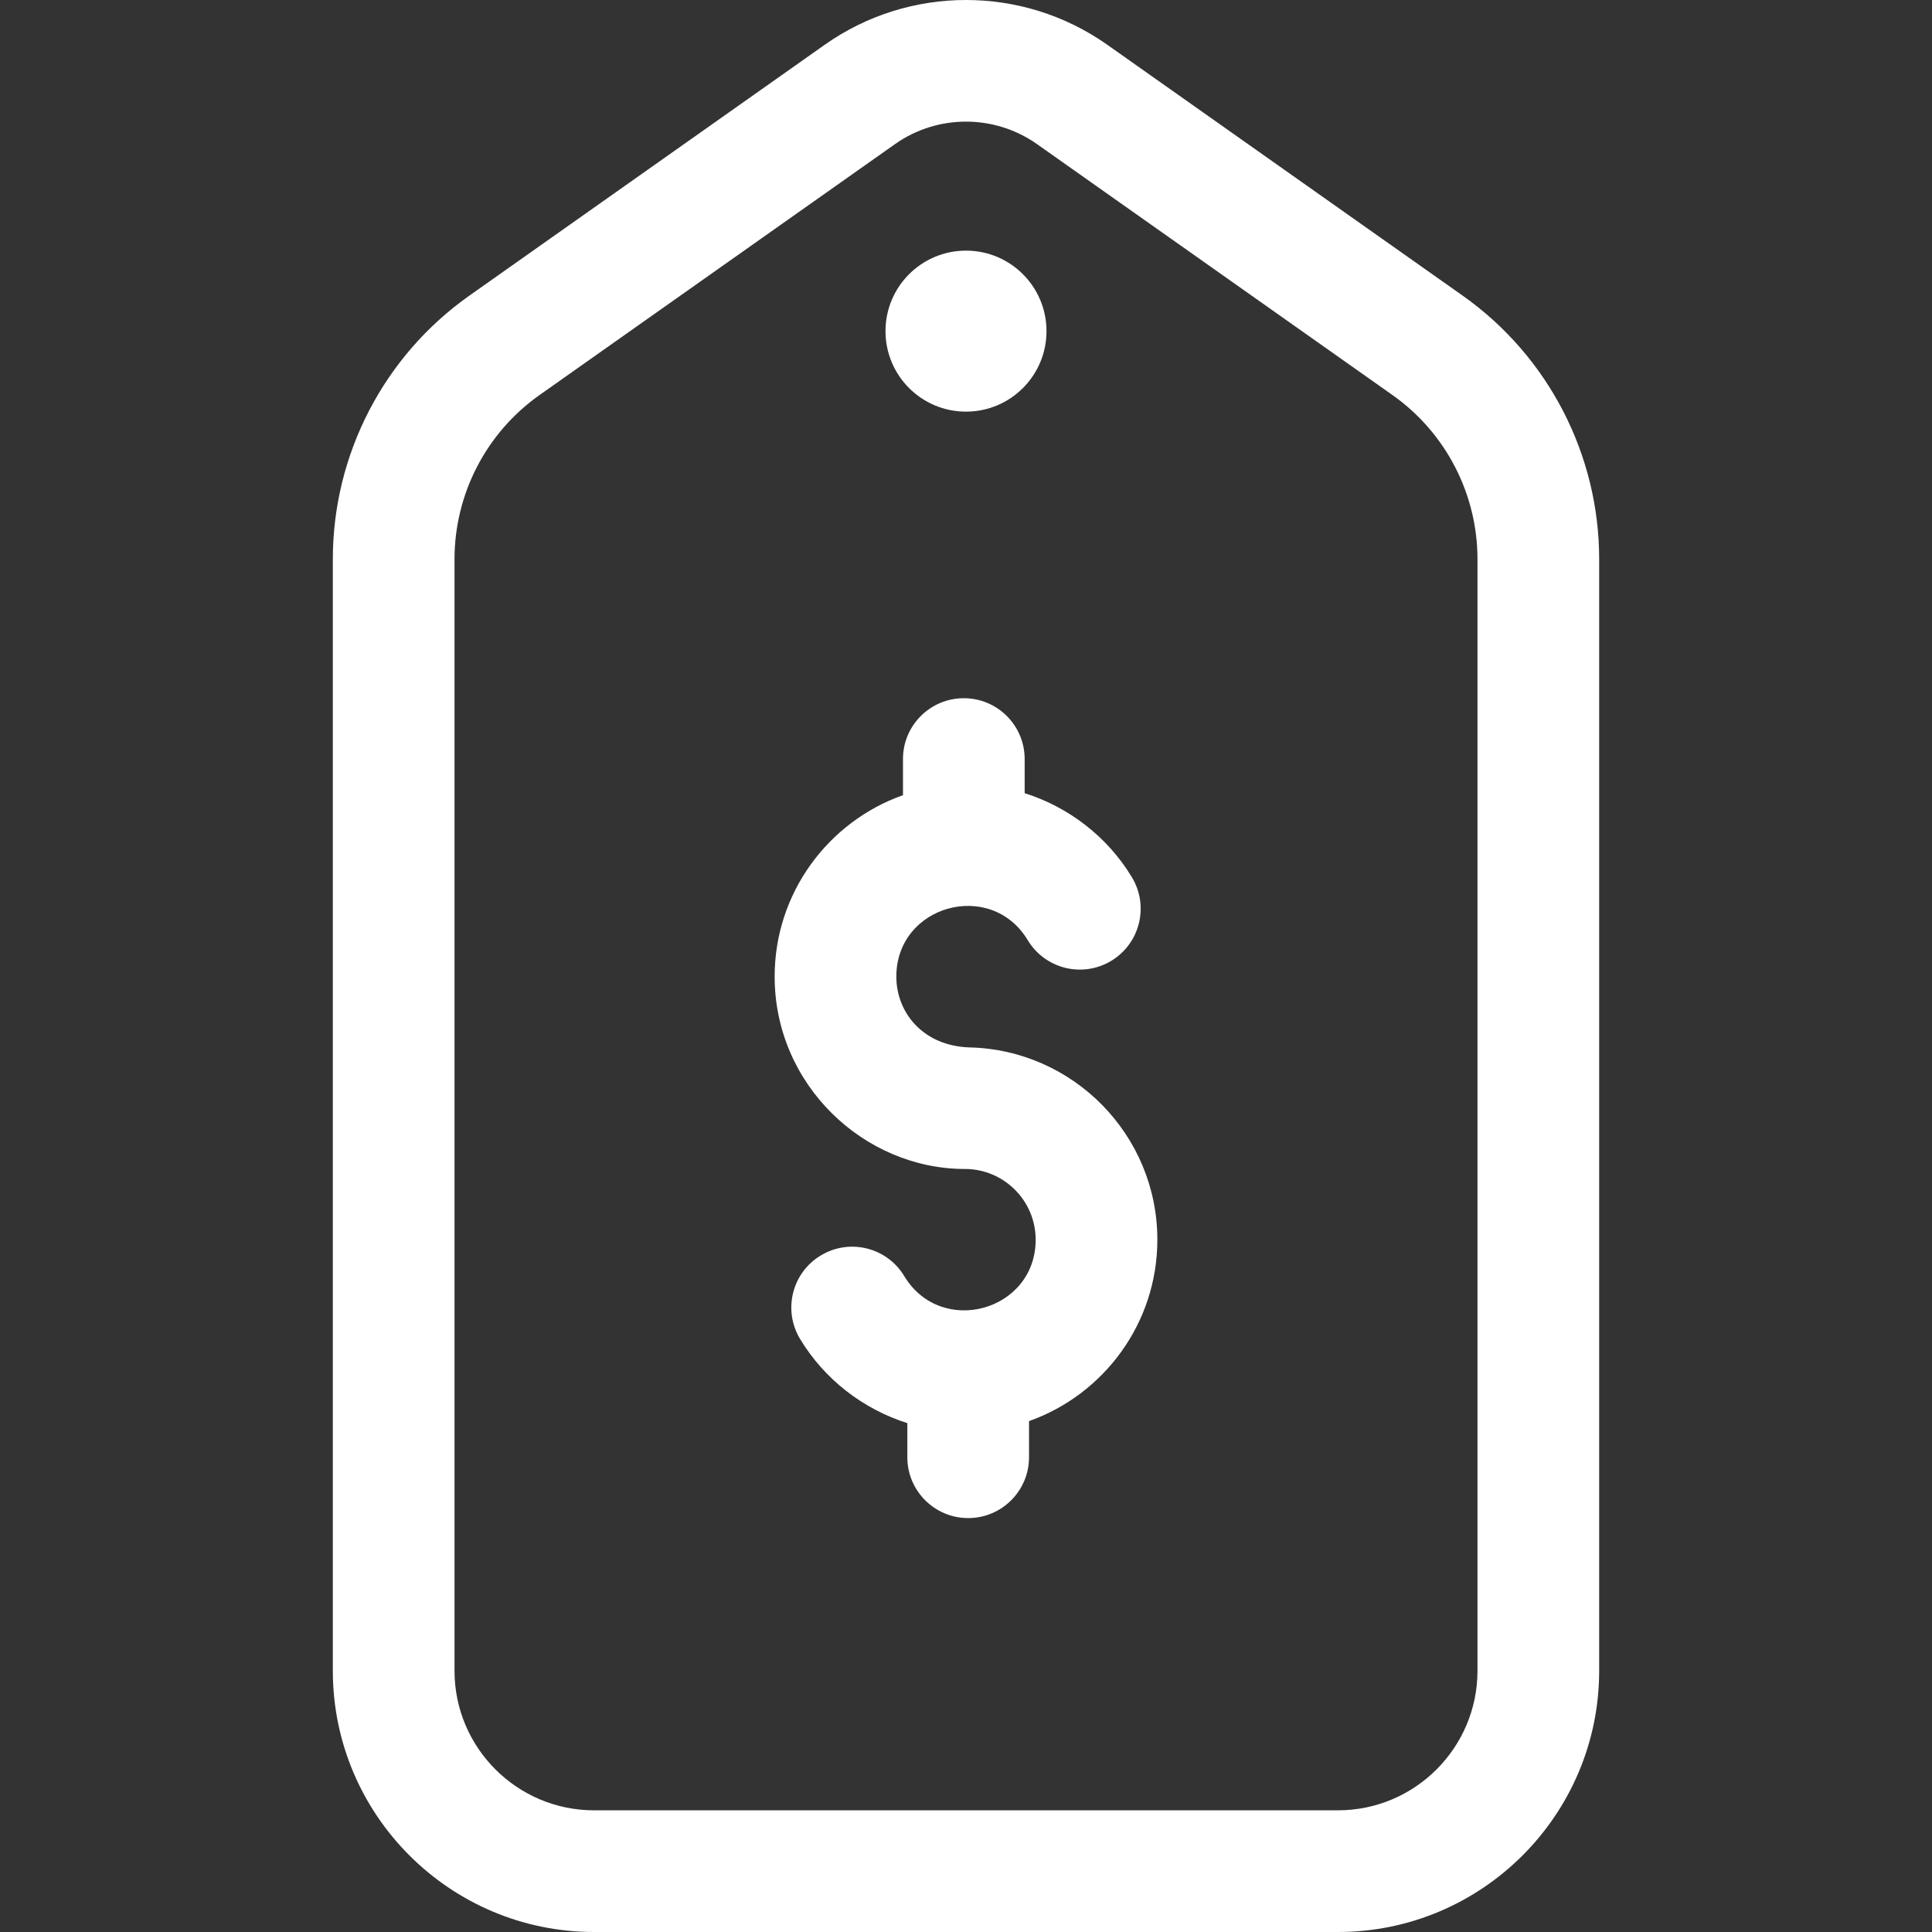 <svg width="66" height="66" viewBox="0 0 66 66" fill="none" xmlns="http://www.w3.org/2000/svg">
<rect x="0" y="0" width="66" height="66" fill="#333333" stroke="none"/>
<g clip-path="url(#clip0)">
<path d="M49.966 10.099L37.823 1.527C34.938 -0.509 31.062 -0.509 28.177 1.527L16.034 10.099C13.114 12.16 11.37 15.525 11.37 19.1V57.078C11.37 61.998 15.373 66 20.293 66H45.708C50.627 66 54.63 61.998 54.63 57.078V19.1C54.63 15.525 52.886 12.16 49.966 10.099ZM50.473 57.078C50.473 59.705 48.335 61.843 45.708 61.843H20.292C17.665 61.843 15.527 59.705 15.527 57.078V19.1C15.527 16.874 16.613 14.778 18.431 13.495L30.575 4.923C32.025 3.899 33.975 3.899 35.425 4.923L47.569 13.495C49.387 14.778 50.473 16.874 50.473 19.1V57.078H50.473Z" fill="white"/>
<path d="M33 14.062C34.519 14.062 35.75 12.831 35.75 11.312C35.75 9.793 34.519 8.562 33 8.562C31.481 8.562 30.25 9.793 30.25 11.312C30.25 12.831 31.481 14.062 33 14.062Z" fill="white"/>
<path d="M33.11 35.781C31.527 35.726 30.62 34.586 30.62 33.361C30.62 30.921 33.848 30.025 35.109 32.117C35.701 33.1 36.978 33.417 37.961 32.824C38.944 32.231 39.261 30.954 38.669 29.971C37.834 28.586 36.513 27.573 35.004 27.096V25.93C35.004 24.782 34.073 23.852 32.925 23.852C31.777 23.852 30.847 24.782 30.847 25.93V27.164C28.296 28.068 26.463 30.504 26.463 33.361C26.463 37.059 29.517 39.934 32.964 39.934C34.296 39.934 35.38 41.018 35.38 42.35C35.38 44.791 32.152 45.686 30.891 43.594C30.299 42.611 29.022 42.295 28.039 42.888C27.055 43.48 26.739 44.757 27.331 45.74C28.166 47.125 29.487 48.138 30.996 48.616V49.782C30.996 50.929 31.927 51.86 33.075 51.86C34.222 51.86 35.153 50.929 35.153 49.782V48.547C37.704 47.643 39.537 45.208 39.537 42.35C39.537 38.775 36.667 35.859 33.11 35.781Z" fill="white"/>
</g>
<defs>
<clipPath id="clip0">
<rect width="66" height="66" fill="white"/>
</clipPath>
</defs>
</svg>
